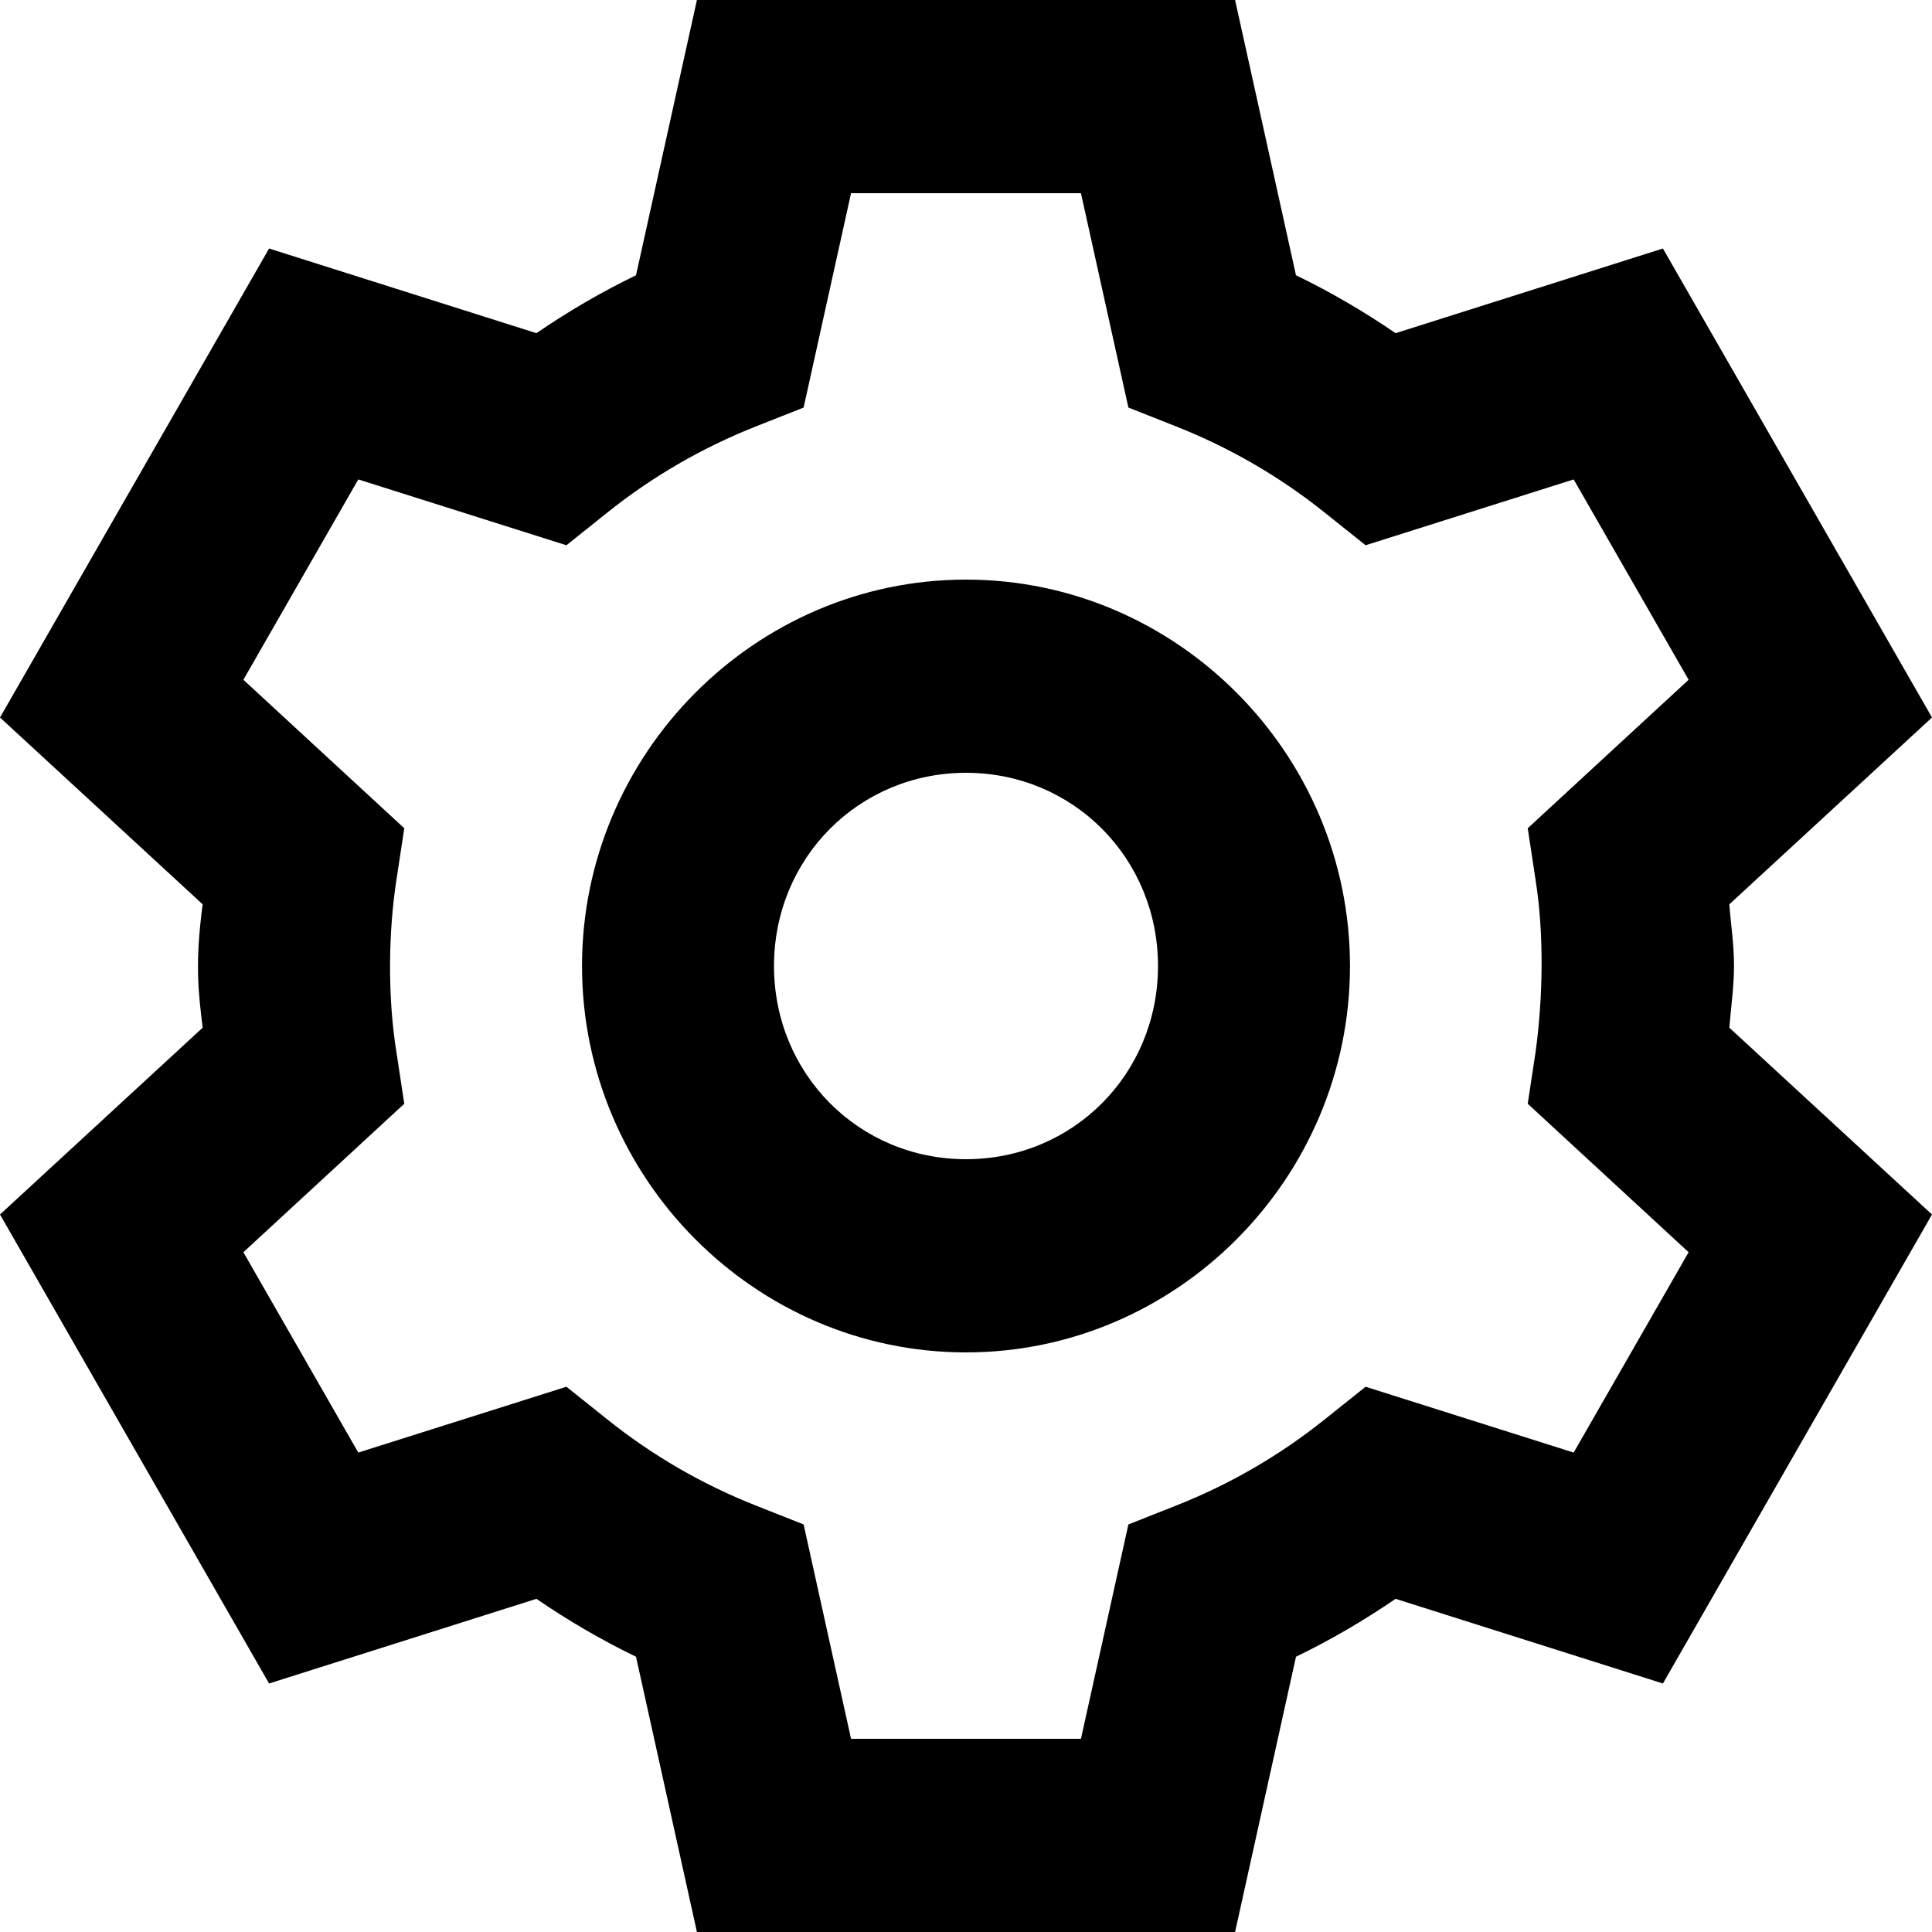 <svg width="26" height="26" viewBox="0 0 40 40" fill="none" xmlns="http://www.w3.org/2000/svg">
<path d="M14.429 0L13.168 5.699C12.45 6.047 11.764 6.447 11.106 6.898L5.571 5.145L0 14.855L4.196 18.723C4.032 19.947 4.107 
20.551 4.196 21.277L0 25.145L5.571 34.855L11.106 33.102C11.764 33.553 12.45 33.953 13.168 34.301L14.429 40H25.571L26.832 34.301C27.55 
33.953 28.236 33.553 28.894 33.102L34.429 34.855L40 25.145L35.804 21.277C35.838 20.852 35.9 20.427 35.901 20C35.902 19.56 35.833 19.116 
35.804 18.723L40 14.855L34.429 5.145L28.894 6.898C28.236 6.447 27.55 6.047 26.832 5.699L25.571 0H14.429ZM17.62 4H22.38L23.362 
8.438L24.348 8.828C25.463 9.268 26.506 9.873 27.442 10.625L28.273 11.289L32.581 9.926L34.961 14.074L31.63 17.148L31.79 18.203C31.977 
19.369 31.941 20.712 31.79 21.797L31.63 22.852L34.961 25.926L32.581 30.074L28.273 28.711L27.442 29.375C26.506 30.127 25.463 30.732 24.348 
31.172L23.362 31.562L22.38 36H17.62L16.638 31.562L15.652 31.172C14.537 30.732 13.494 30.127 12.558 29.375L11.727 28.711L7.418 30.074L5.039
25.926L8.37 22.852L8.21 21.797C8.016 20.607 8.046 19.245 8.21 18.203L8.37 17.148L5.039 14.074L7.418 9.926L11.727 11.289L12.558 
10.625C13.494 9.873 14.537 9.268 15.652 8.828L16.638 8.438L17.62 4ZM20 12C15.633 12 12.05 15.605 12.05 20C12.05 24.395 15.633 28 20 
28C24.367 28 27.95 24.395 27.95 20C27.95 15.605 24.367 12 20 12ZM20 16C22.219 16 23.975 17.767 23.975 20C23.975 22.233 22.219 24 20 24C17.781 
24 16.025 22.233 16.025 20C16.025 17.767 17.781 16 20 16Z" fill="black"/>
</svg>

